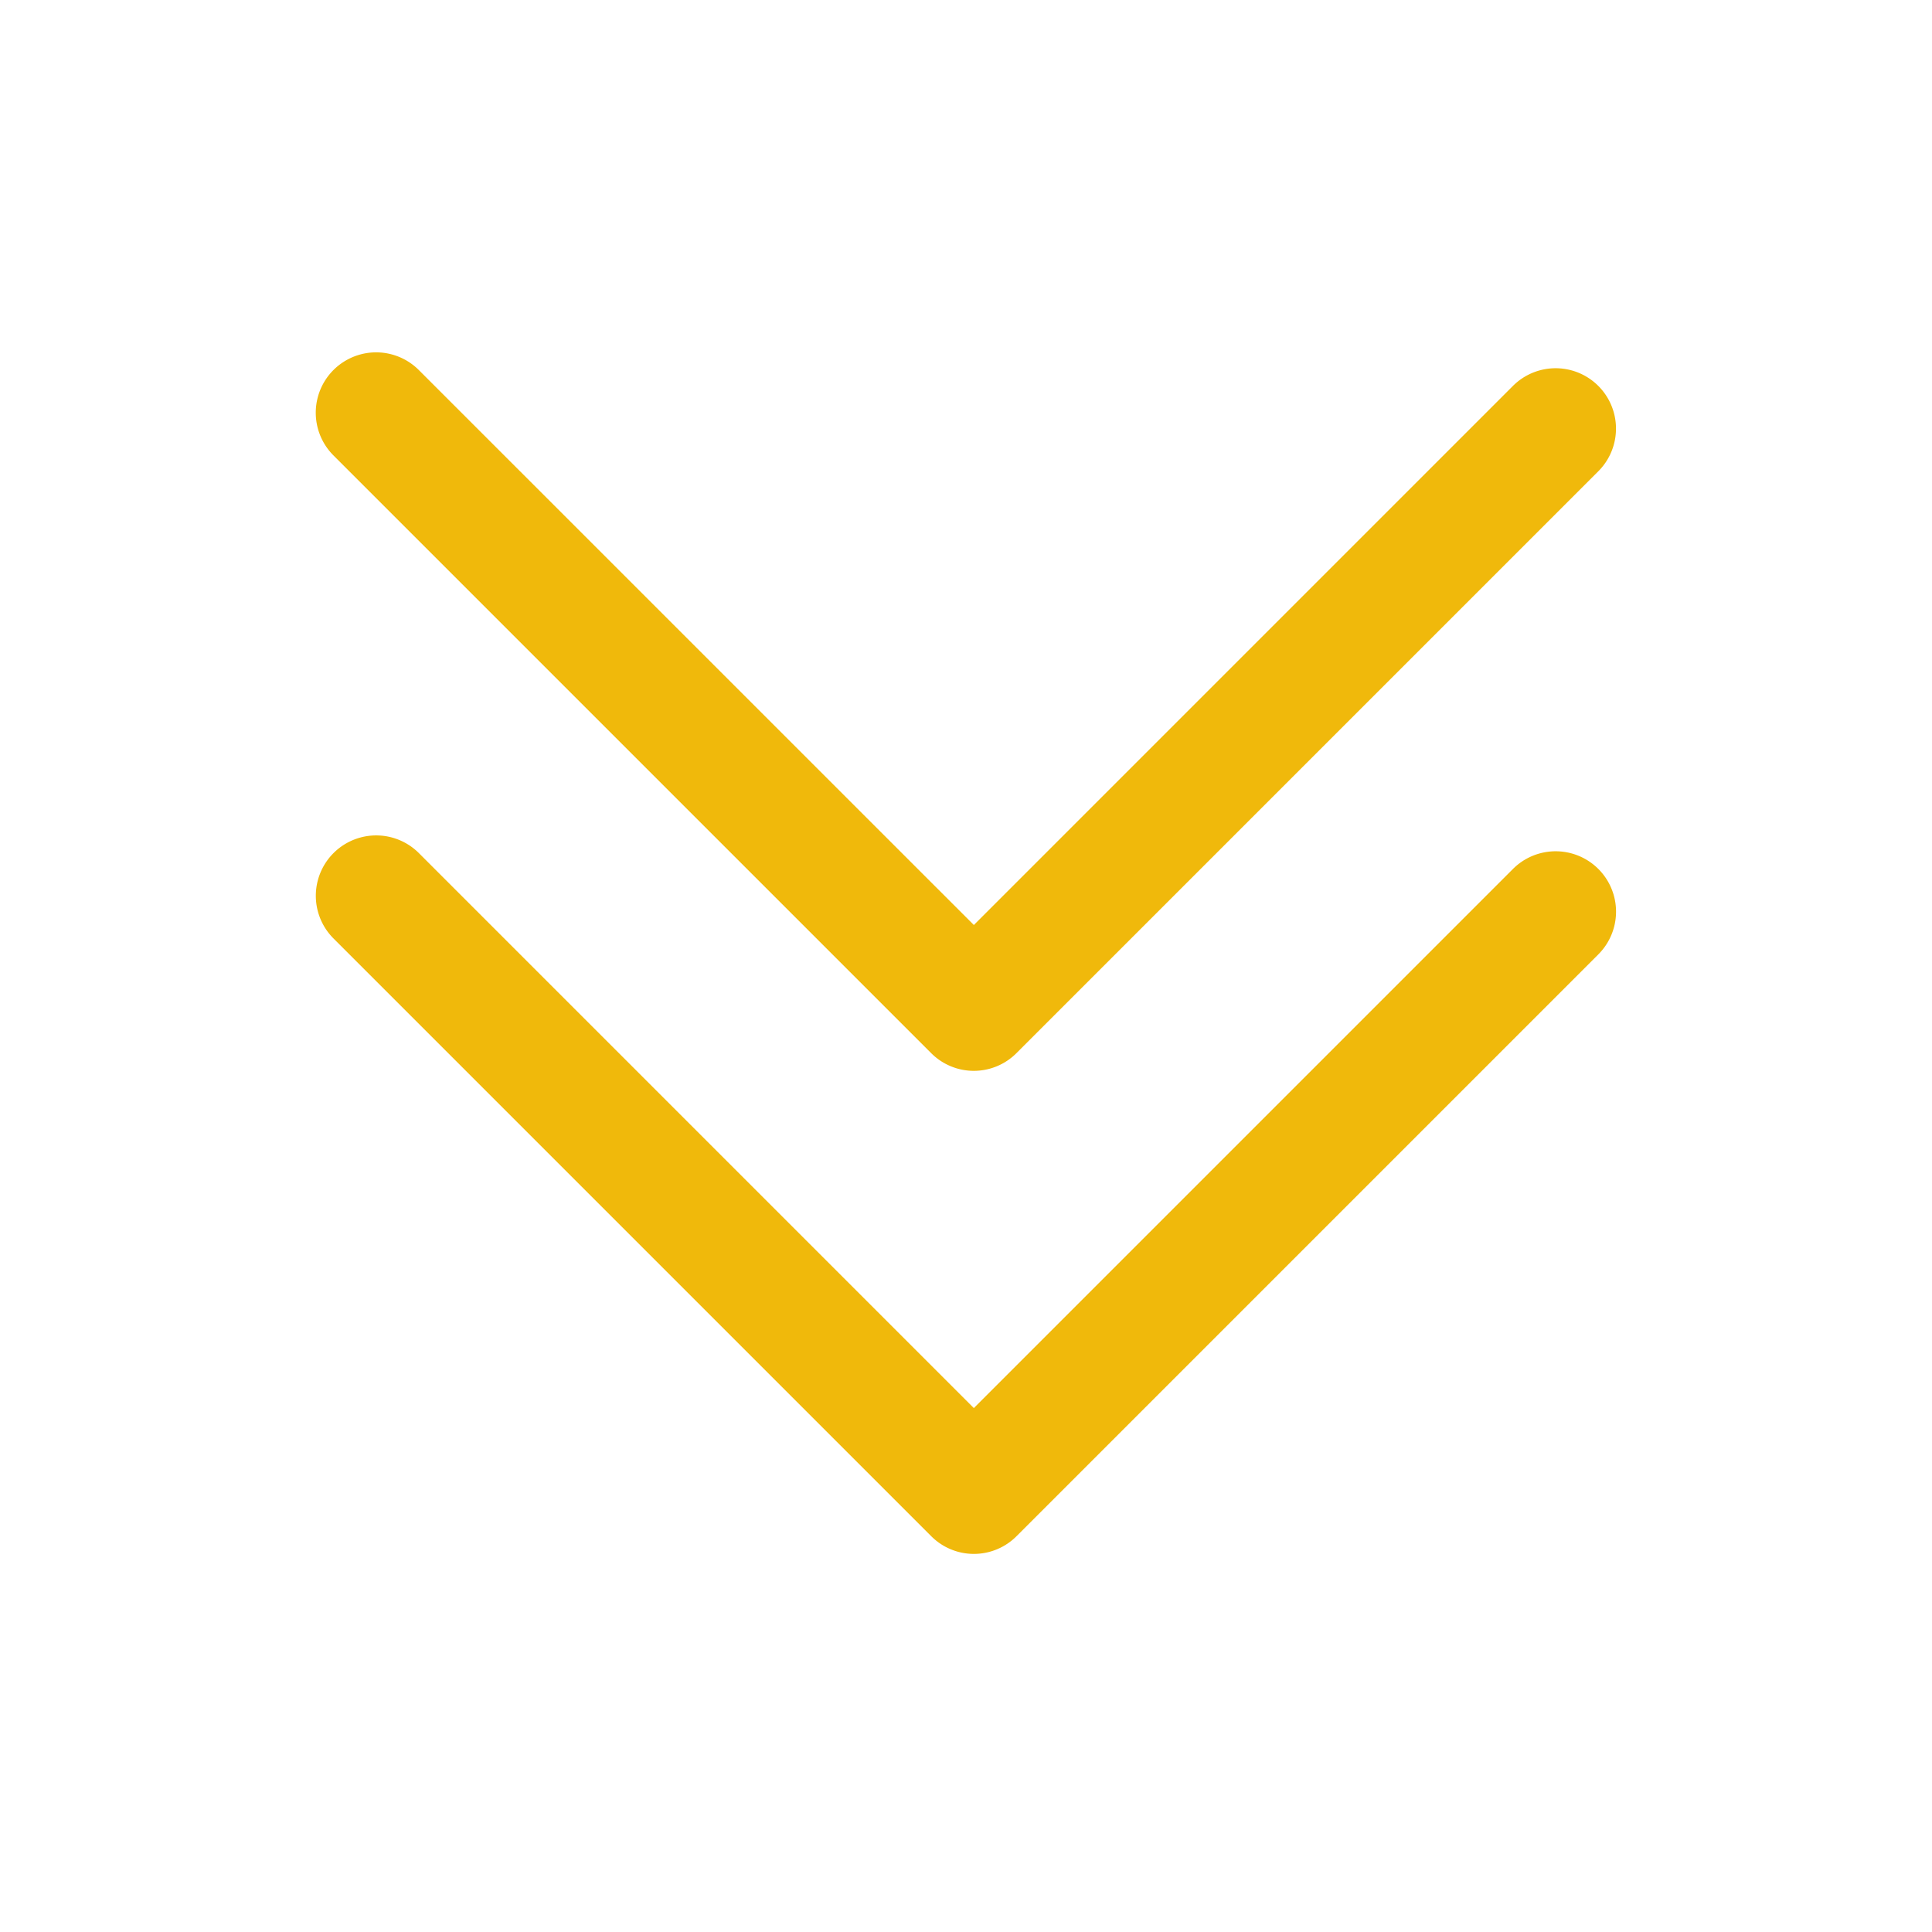 <?xml version="1.0" standalone="no"?><!DOCTYPE svg PUBLIC "-//W3C//DTD SVG 1.1//EN"
        "http://www.w3.org/Graphics/SVG/1.1/DTD/svg11.dtd">
<svg t="1710128401492" class="icon" viewBox="0 0 1024 1024" version="1.1" xmlns="http://www.w3.org/2000/svg" p-id="4418"
     xmlns:xlink="http://www.w3.org/1999/xlink" width="200" height="200">
    <path d="M493.504 558.144a31.904 31.904 0 0 0 45.28 0l308.352-308.352a31.968 31.968 0 1 0-45.248-45.248l-285.728 285.728-294.176-294.144a31.968 31.968 0 1 0-45.248 45.248l316.768 316.768z"
          p-id="4419" fill="#F0B90B"></path>
    <path d="M801.888 460.576l-285.728 285.728-294.144-294.144a31.968 31.968 0 1 0-45.248 45.248l316.768 316.768a31.904 31.904 0 0 0 45.28 0l308.352-308.352a32 32 0 1 0-45.28-45.248z"
          p-id="4420" fill="#F0B90B"></path>
</svg>
